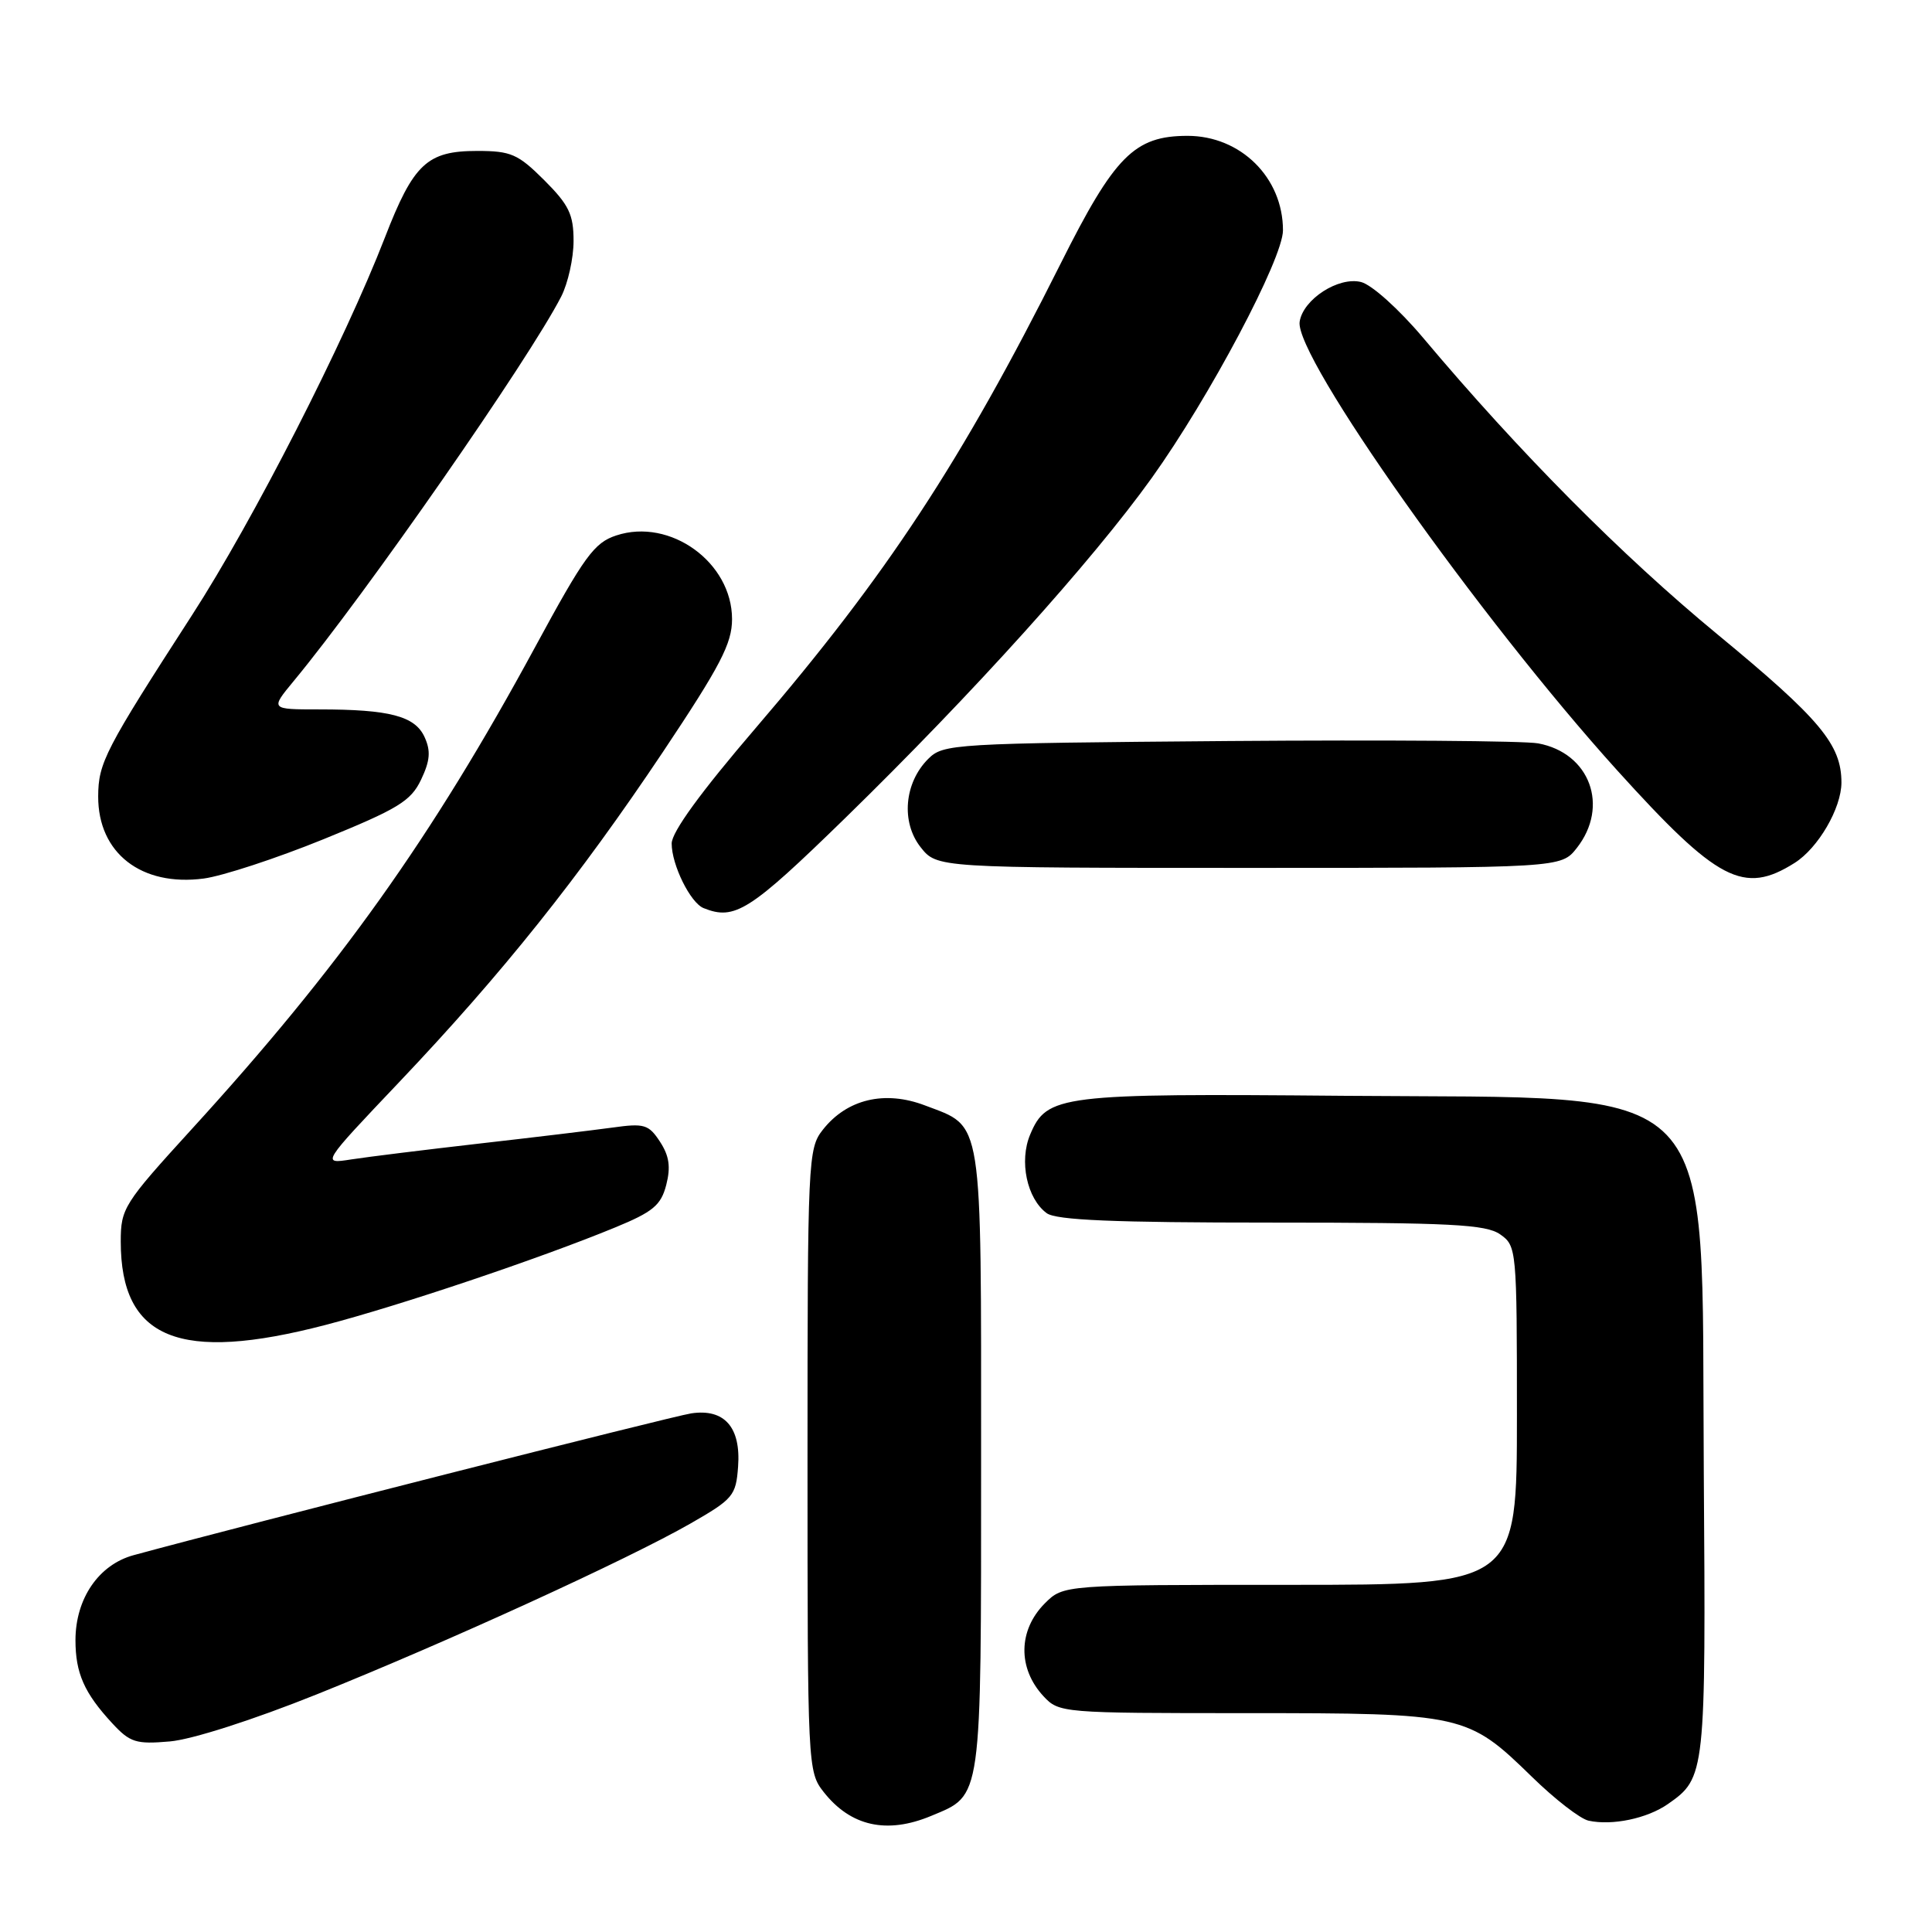 <?xml version="1.0" encoding="UTF-8" standalone="no"?>
<!DOCTYPE svg PUBLIC "-//W3C//DTD SVG 1.1//EN" "http://www.w3.org/Graphics/SVG/1.1/DTD/svg11.dtd" >
<svg xmlns="http://www.w3.org/2000/svg" xmlns:xlink="http://www.w3.org/1999/xlink" version="1.1" viewBox="0 0 256 256">
 <g >
 <path fill="currentColor"
d=" M 123.40 240.61 C 130.17 237.78 130.00 239.02 130.00 193.50 C 130.00 147.42 130.32 149.43 122.58 146.48 C 117.24 144.44 112.22 145.63 109.02 149.71 C 107.07 152.18 107.00 153.68 107.00 193.50 C 107.00 234.10 107.03 234.77 109.14 237.45 C 112.72 242.00 117.51 243.07 123.40 240.61 Z  M 221.00 239.05 C 225.99 235.57 226.04 235.14 225.76 194.93 C 225.39 141.99 228.89 145.64 178.08 145.20 C 140.42 144.87 138.71 145.08 136.50 150.34 C 135.02 153.85 136.07 158.82 138.69 160.75 C 139.95 161.68 147.57 162.00 168.47 162.00 C 192.27 162.00 196.89 162.24 198.78 163.56 C 200.96 165.09 201.00 165.50 201.00 187.56 C 201.00 210.00 201.00 210.00 170.95 210.00 C 140.91 210.00 140.91 210.00 138.45 212.45 C 134.91 216.00 134.83 221.05 138.26 224.75 C 140.32 226.97 140.71 227.00 165.21 227.00 C 193.92 227.00 194.46 227.12 203.00 235.45 C 206.03 238.41 209.40 241.02 210.50 241.25 C 213.63 241.93 218.26 240.96 221.00 239.05 Z  M 42.00 224.50 C 59.33 217.54 83.19 206.63 91.50 201.87 C 97.15 198.63 97.52 198.19 97.80 194.34 C 98.19 189.12 95.99 186.62 91.59 187.28 C 89.09 187.65 32.54 202.03 17.70 206.07 C 13.08 207.33 10.01 211.82 10.00 217.32 C 10.00 221.70 11.16 224.33 14.87 228.34 C 17.23 230.89 18.02 231.14 22.50 230.75 C 25.42 230.50 33.53 227.90 42.00 224.50 Z  M 43.14 175.56 C 53.02 172.98 71.46 166.78 81.47 162.66 C 86.53 160.58 87.58 159.71 88.28 157.01 C 88.89 154.64 88.68 153.16 87.45 151.28 C 85.95 148.99 85.37 148.82 81.15 149.41 C 78.59 149.76 70.65 150.72 63.50 151.53 C 56.35 152.35 48.72 153.29 46.54 153.63 C 42.58 154.25 42.58 154.25 52.91 143.37 C 66.56 128.99 76.73 116.25 87.86 99.61 C 95.46 88.22 97.00 85.27 97.00 82.04 C 97.00 74.52 88.80 68.59 81.66 70.95 C 78.73 71.91 77.43 73.70 70.91 85.73 C 57.22 111.00 44.95 128.22 25.32 149.71 C 16.40 159.49 16.00 160.12 16.00 164.51 C 16.00 177.46 23.76 180.61 43.14 175.56 Z  M 111.98 108.41 C 128.86 91.94 144.71 74.36 152.60 63.35 C 160.26 52.65 170.00 34.27 170.00 30.52 C 170.00 23.54 164.40 18.00 157.35 18.00 C 150.31 18.01 147.69 20.65 140.52 34.97 C 127.41 61.13 117.48 76.24 100.13 96.47 C 92.86 104.95 89.00 110.25 89.00 111.77 C 89.00 114.60 91.48 119.63 93.23 120.33 C 97.36 121.99 99.32 120.75 111.98 108.41 Z  M 42.87 111.20 C 52.75 107.18 54.44 106.15 55.79 103.32 C 56.99 100.80 57.10 99.51 56.26 97.67 C 54.99 94.88 51.63 94.00 42.28 94.00 C 35.81 94.00 35.81 94.00 38.91 90.25 C 48.48 78.69 70.08 47.64 74.36 39.30 C 75.26 37.54 76.00 34.22 76.00 31.93 C 76.00 28.42 75.39 27.15 72.12 23.88 C 68.64 20.41 67.71 20.00 63.23 20.00 C 56.59 20.00 54.79 21.69 50.99 31.50 C 45.66 45.25 33.54 68.99 25.45 81.50 C 13.90 99.38 13.03 101.07 13.01 105.53 C 12.99 113.04 18.73 117.50 27.00 116.41 C 29.48 116.08 36.62 113.74 42.87 111.20 Z  M 237.80 114.34 C 240.92 112.37 243.99 107.10 244.00 103.70 C 244.00 98.65 241.19 95.29 227.60 84.08 C 214.92 73.63 201.36 59.98 188.56 44.75 C 185.37 40.97 181.77 37.73 180.35 37.37 C 177.36 36.62 172.66 39.66 172.21 42.63 C 171.52 47.24 196.04 81.89 214.27 102.06 C 227.61 116.81 231.05 118.60 237.80 114.34 Z  M 208.93 112.37 C 213.28 106.83 210.67 99.77 203.81 98.50 C 201.99 98.16 183.52 98.03 162.78 98.19 C 126.23 98.49 124.99 98.56 122.99 100.56 C 119.82 103.73 119.37 108.93 121.98 112.25 C 124.15 115.00 124.15 115.00 165.50 115.00 C 206.85 115.00 206.85 115.00 208.93 112.37 Z "/>
</g>
</svg>